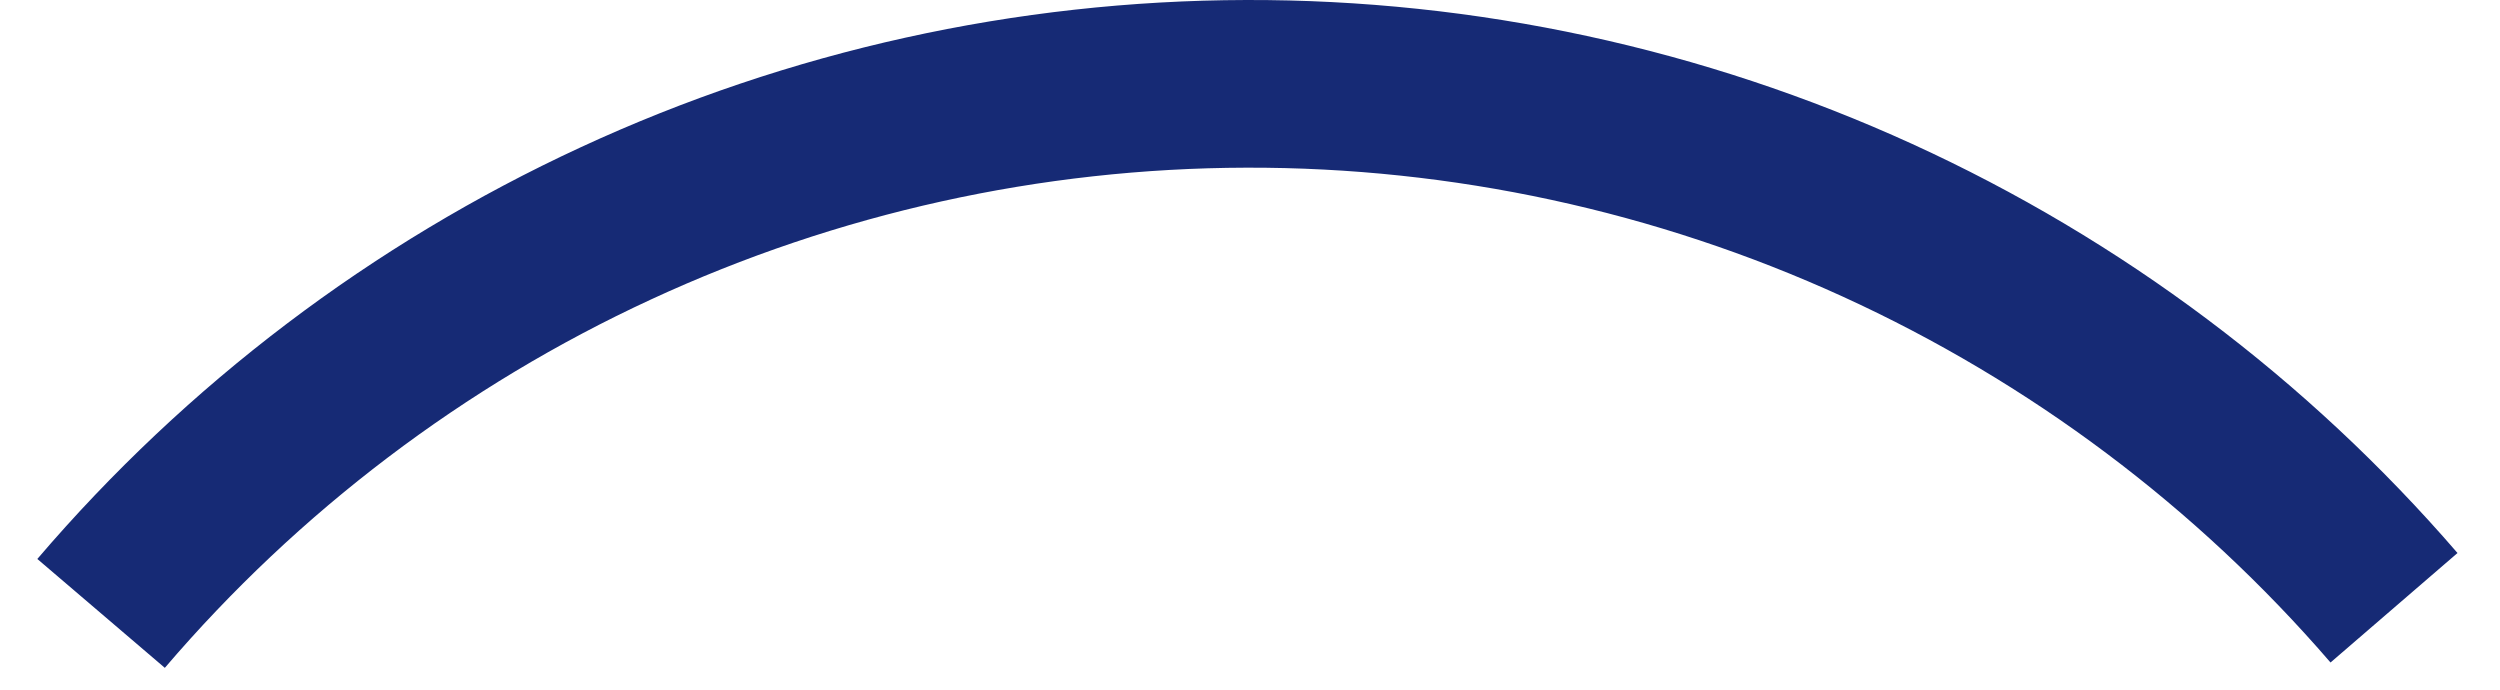 <svg width="29" height="8" viewBox="0 0 29 8" fill="none" xmlns="http://www.w3.org/2000/svg">
    <path d="M28.507 6.415C26.765 4.396 24.608 2.778 22.182 1.67C19.757 0.563 17.12 -0.007 14.454 5.72205e-05C11.788 0.007 9.155 0.589 6.735 1.709C4.315 2.828 2.165 4.457 0.433 6.484L1.912 7.747C3.462 5.933 5.386 4.475 7.551 3.474C9.717 2.472 12.073 1.951 14.459 1.945C16.845 1.939 19.204 2.449 21.375 3.44C23.545 4.431 25.476 5.879 27.034 7.685L28.507 6.415Z"
          fill="#162A75"/>
</svg>

